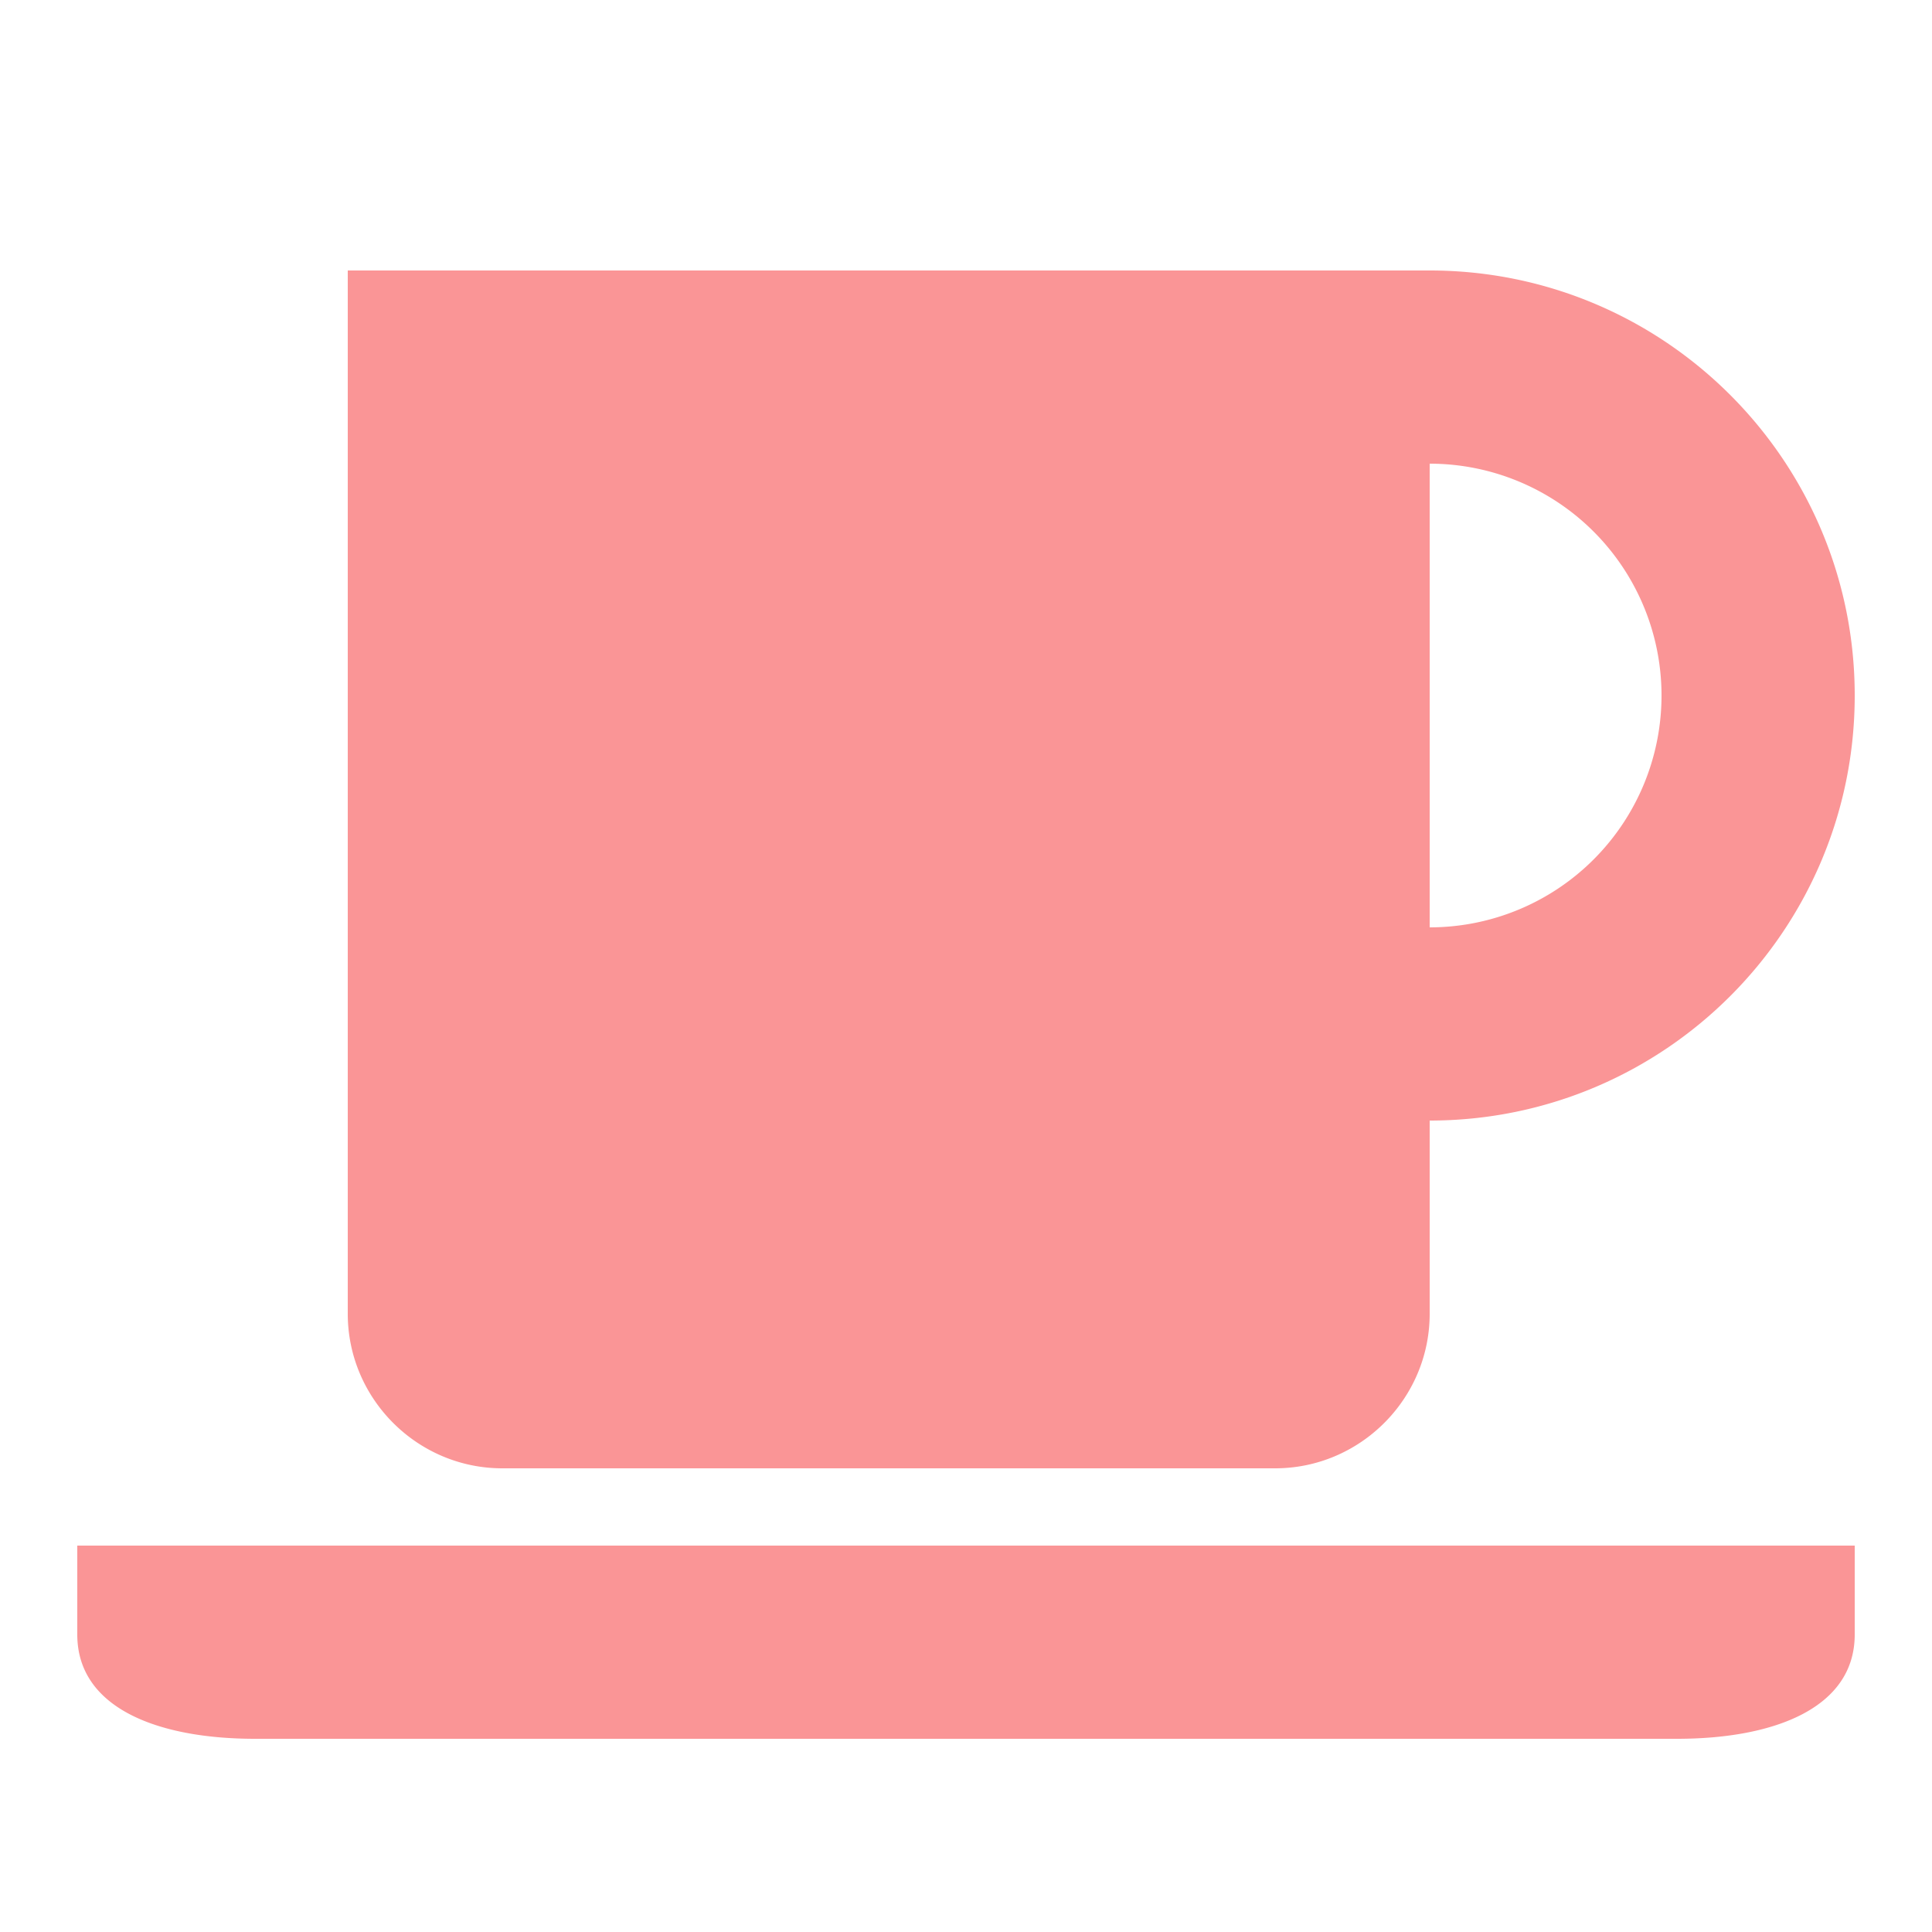 <svg class="icon" viewBox="0 0 1024 1024" xmlns="http://www.w3.org/2000/svg" width="16" height="16"><defs><style/></defs><path d="M757.76 143.36H184.32v552.96c0 45.056 36.864 81.92 81.92 81.92h409.6c45.056 0 81.92-36.864 81.92-81.92v-102.4c124.436 0 225.28-100.864 225.28-225.28S882.196 143.36 757.76 143.36zm0 348.16V245.76a122.88 122.88 0 1 1 0 245.76zM40.96 819.2v47.124c0 38.83 42.373 55.276 94.208 55.276h753.664c51.814 0 94.208-16.445 94.208-55.276V819.2H40.96z" fill="#fa9596"/></svg>